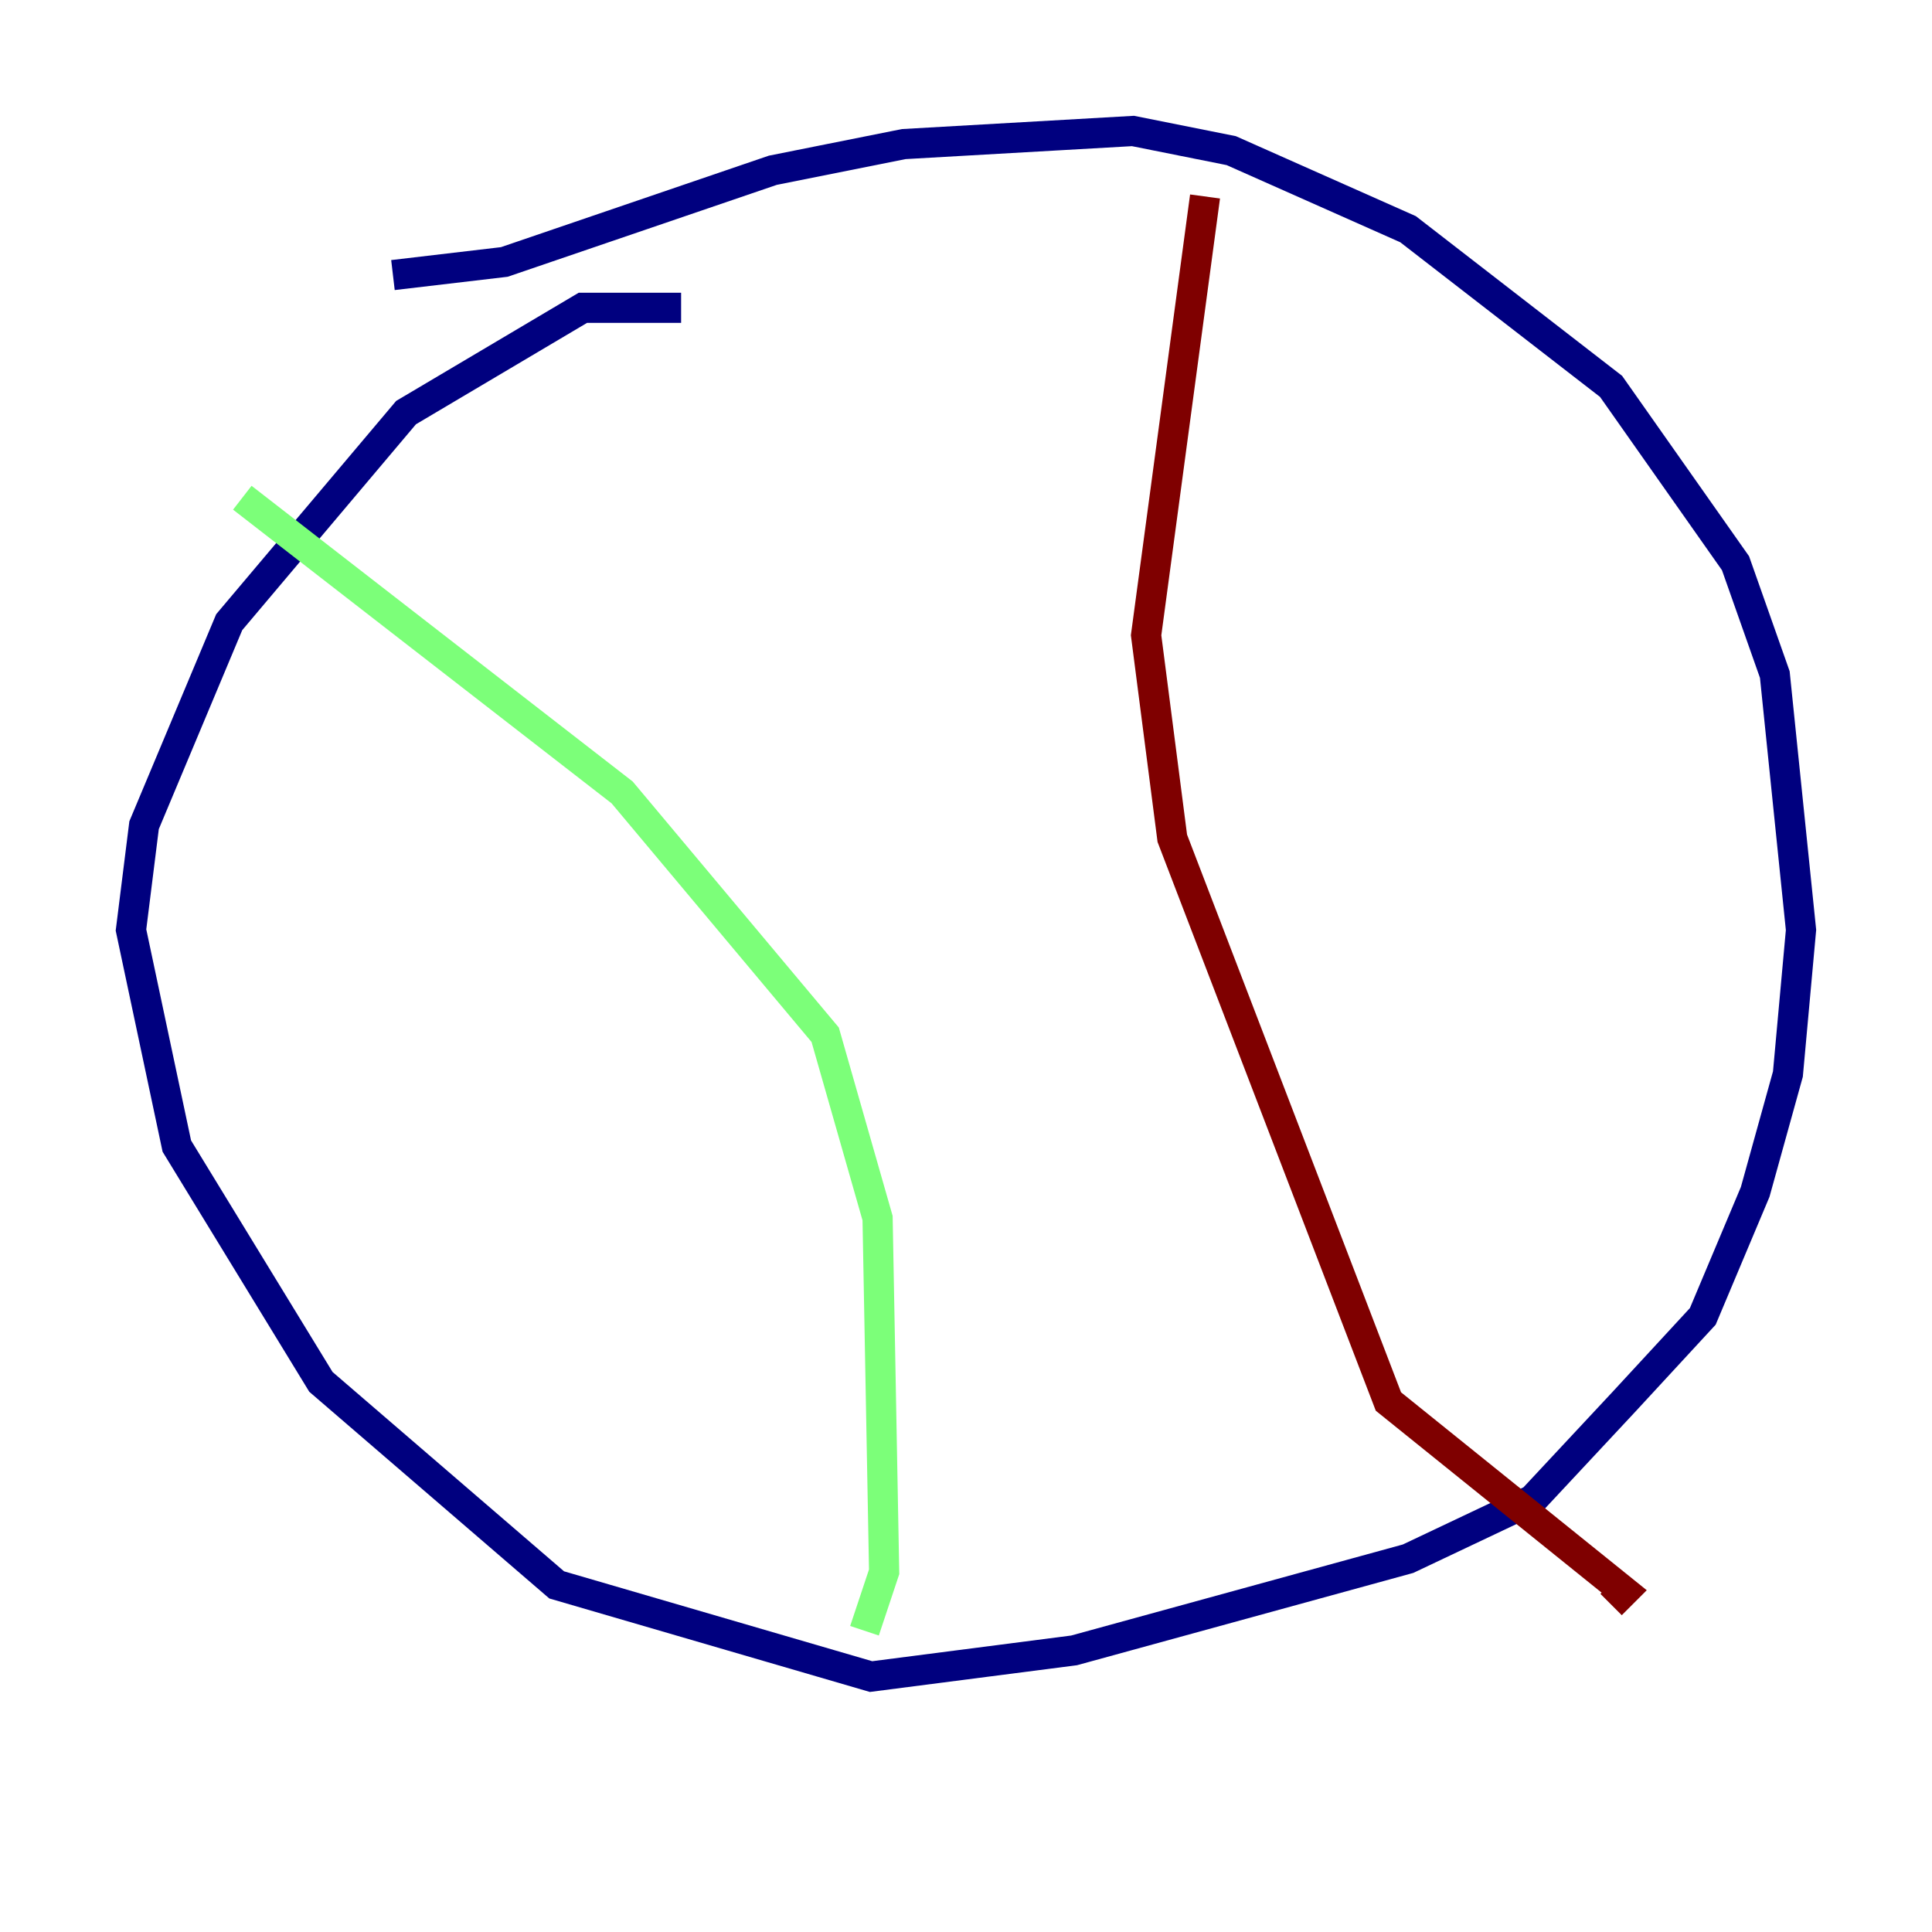 <?xml version="1.0" encoding="utf-8" ?>
<svg baseProfile="tiny" height="128" version="1.2" viewBox="0,0,128,128" width="128" xmlns="http://www.w3.org/2000/svg" xmlns:ev="http://www.w3.org/2001/xml-events" xmlns:xlink="http://www.w3.org/1999/xlink"><defs /><polyline fill="none" points="45.125,20.393 38.617,20.393 26.902,27.336 15.186,41.22 9.546,54.671 8.678,61.614 11.715,75.932 21.261,91.552 36.881,105.003 57.709,111.078 71.159,109.342 93.288,103.268 101.532,99.363 107.607,92.854 112.814,87.214 116.285,78.969 118.454,71.159 119.322,61.614 117.586,44.691 114.983,37.315 106.739,25.6 93.288,15.186 81.573,9.98 75.064,8.678 59.878,9.546 51.2,11.281 33.41,17.356 26.034,18.224" stroke="#00007f" stroke-width="2" /><polyline fill="none" points="16.054,32.976 41.22,52.502 54.671,68.556 58.142,80.705 58.576,104.136 57.275,108.041" stroke="#7cff79" stroke-width="2" /><polyline fill="none" points="79.837,13.017 75.932,42.088 77.668,55.539 91.986,92.854 107.607,105.437 106.739,106.305" stroke="#7f0000" stroke-width="2" /></svg>